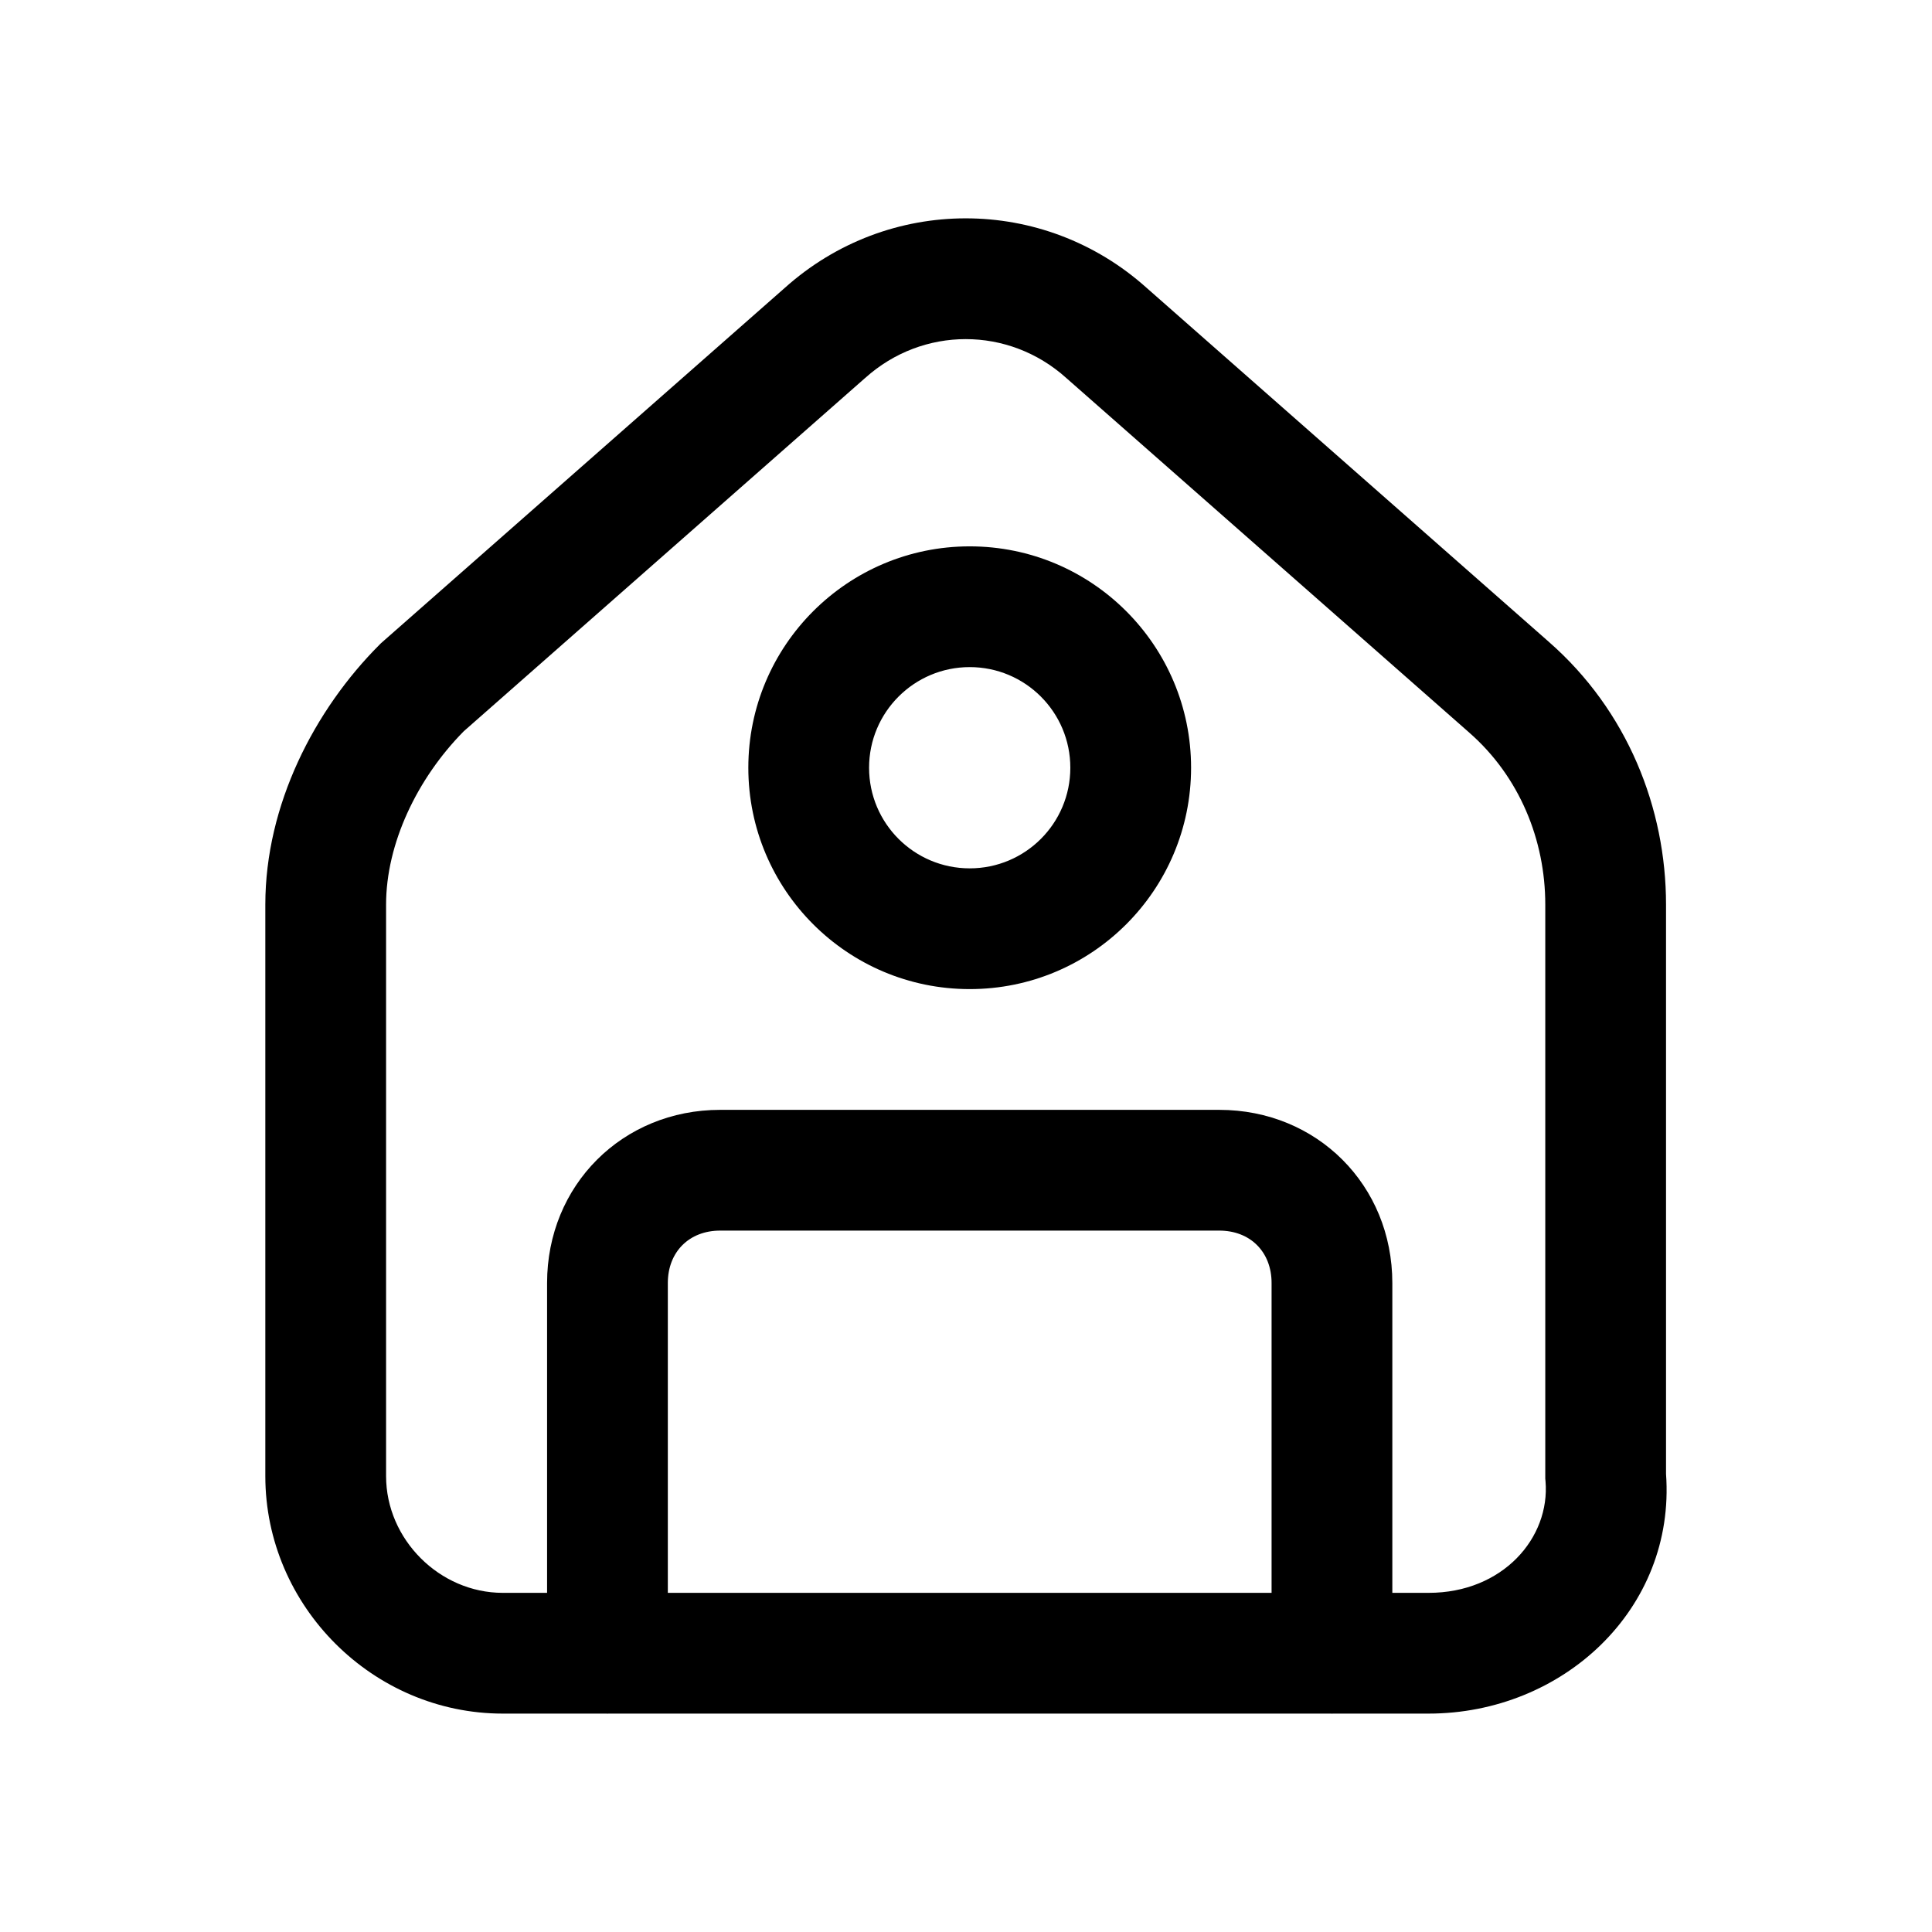 <svg width="24" height="24" viewBox="0 0 24 24" fill="none" xmlns="http://www.w3.org/2000/svg">
<path fill-rule="evenodd" clip-rule="evenodd" d="M13.245 4.695C12.53 4.052 11.463 4.052 10.748 4.695L10.742 4.7L5.761 9.084C5.18 9.672 4.796 10.482 4.796 11.237V18.337C4.796 19.123 5.461 19.787 6.246 19.787H6.796V15.938C6.796 14.723 7.732 13.787 8.946 13.787H15.146C16.361 13.787 17.296 14.723 17.296 15.938V19.787H17.746C18.67 19.787 19.258 19.102 19.199 18.4L19.196 18.369V11.237C19.196 10.434 18.875 9.647 18.253 9.102L18.251 9.1L13.245 4.695ZM7.546 21.288L7.535 21.287H6.246C4.632 21.287 3.296 19.952 3.296 18.337V11.237C3.296 9.999 3.906 8.817 4.716 8.007L4.733 7.99L9.748 3.577C11.032 2.424 12.961 2.424 14.245 3.577L19.24 7.973L19.241 7.974C20.218 8.829 20.696 10.041 20.696 11.237V18.309C20.817 19.99 19.412 21.287 17.746 21.287H16.558L16.546 21.288L16.535 21.287H7.557L7.546 21.288ZM8.296 15.938V19.787H15.796V15.938C15.796 15.552 15.532 15.287 15.146 15.287H8.946C8.561 15.287 8.296 15.552 8.296 15.938ZM10.796 9.537C10.796 8.847 11.356 8.287 12.046 8.287C12.737 8.287 13.296 8.847 13.296 9.537C13.296 10.228 12.737 10.787 12.046 10.787C11.356 10.787 10.796 10.228 10.796 9.537ZM12.046 6.787C10.528 6.787 9.296 8.019 9.296 9.537C9.296 11.056 10.528 12.287 12.046 12.287C13.565 12.287 14.796 11.056 14.796 9.537C14.796 8.019 13.565 6.787 12.046 6.787Z" fill="black"/>
</svg>
